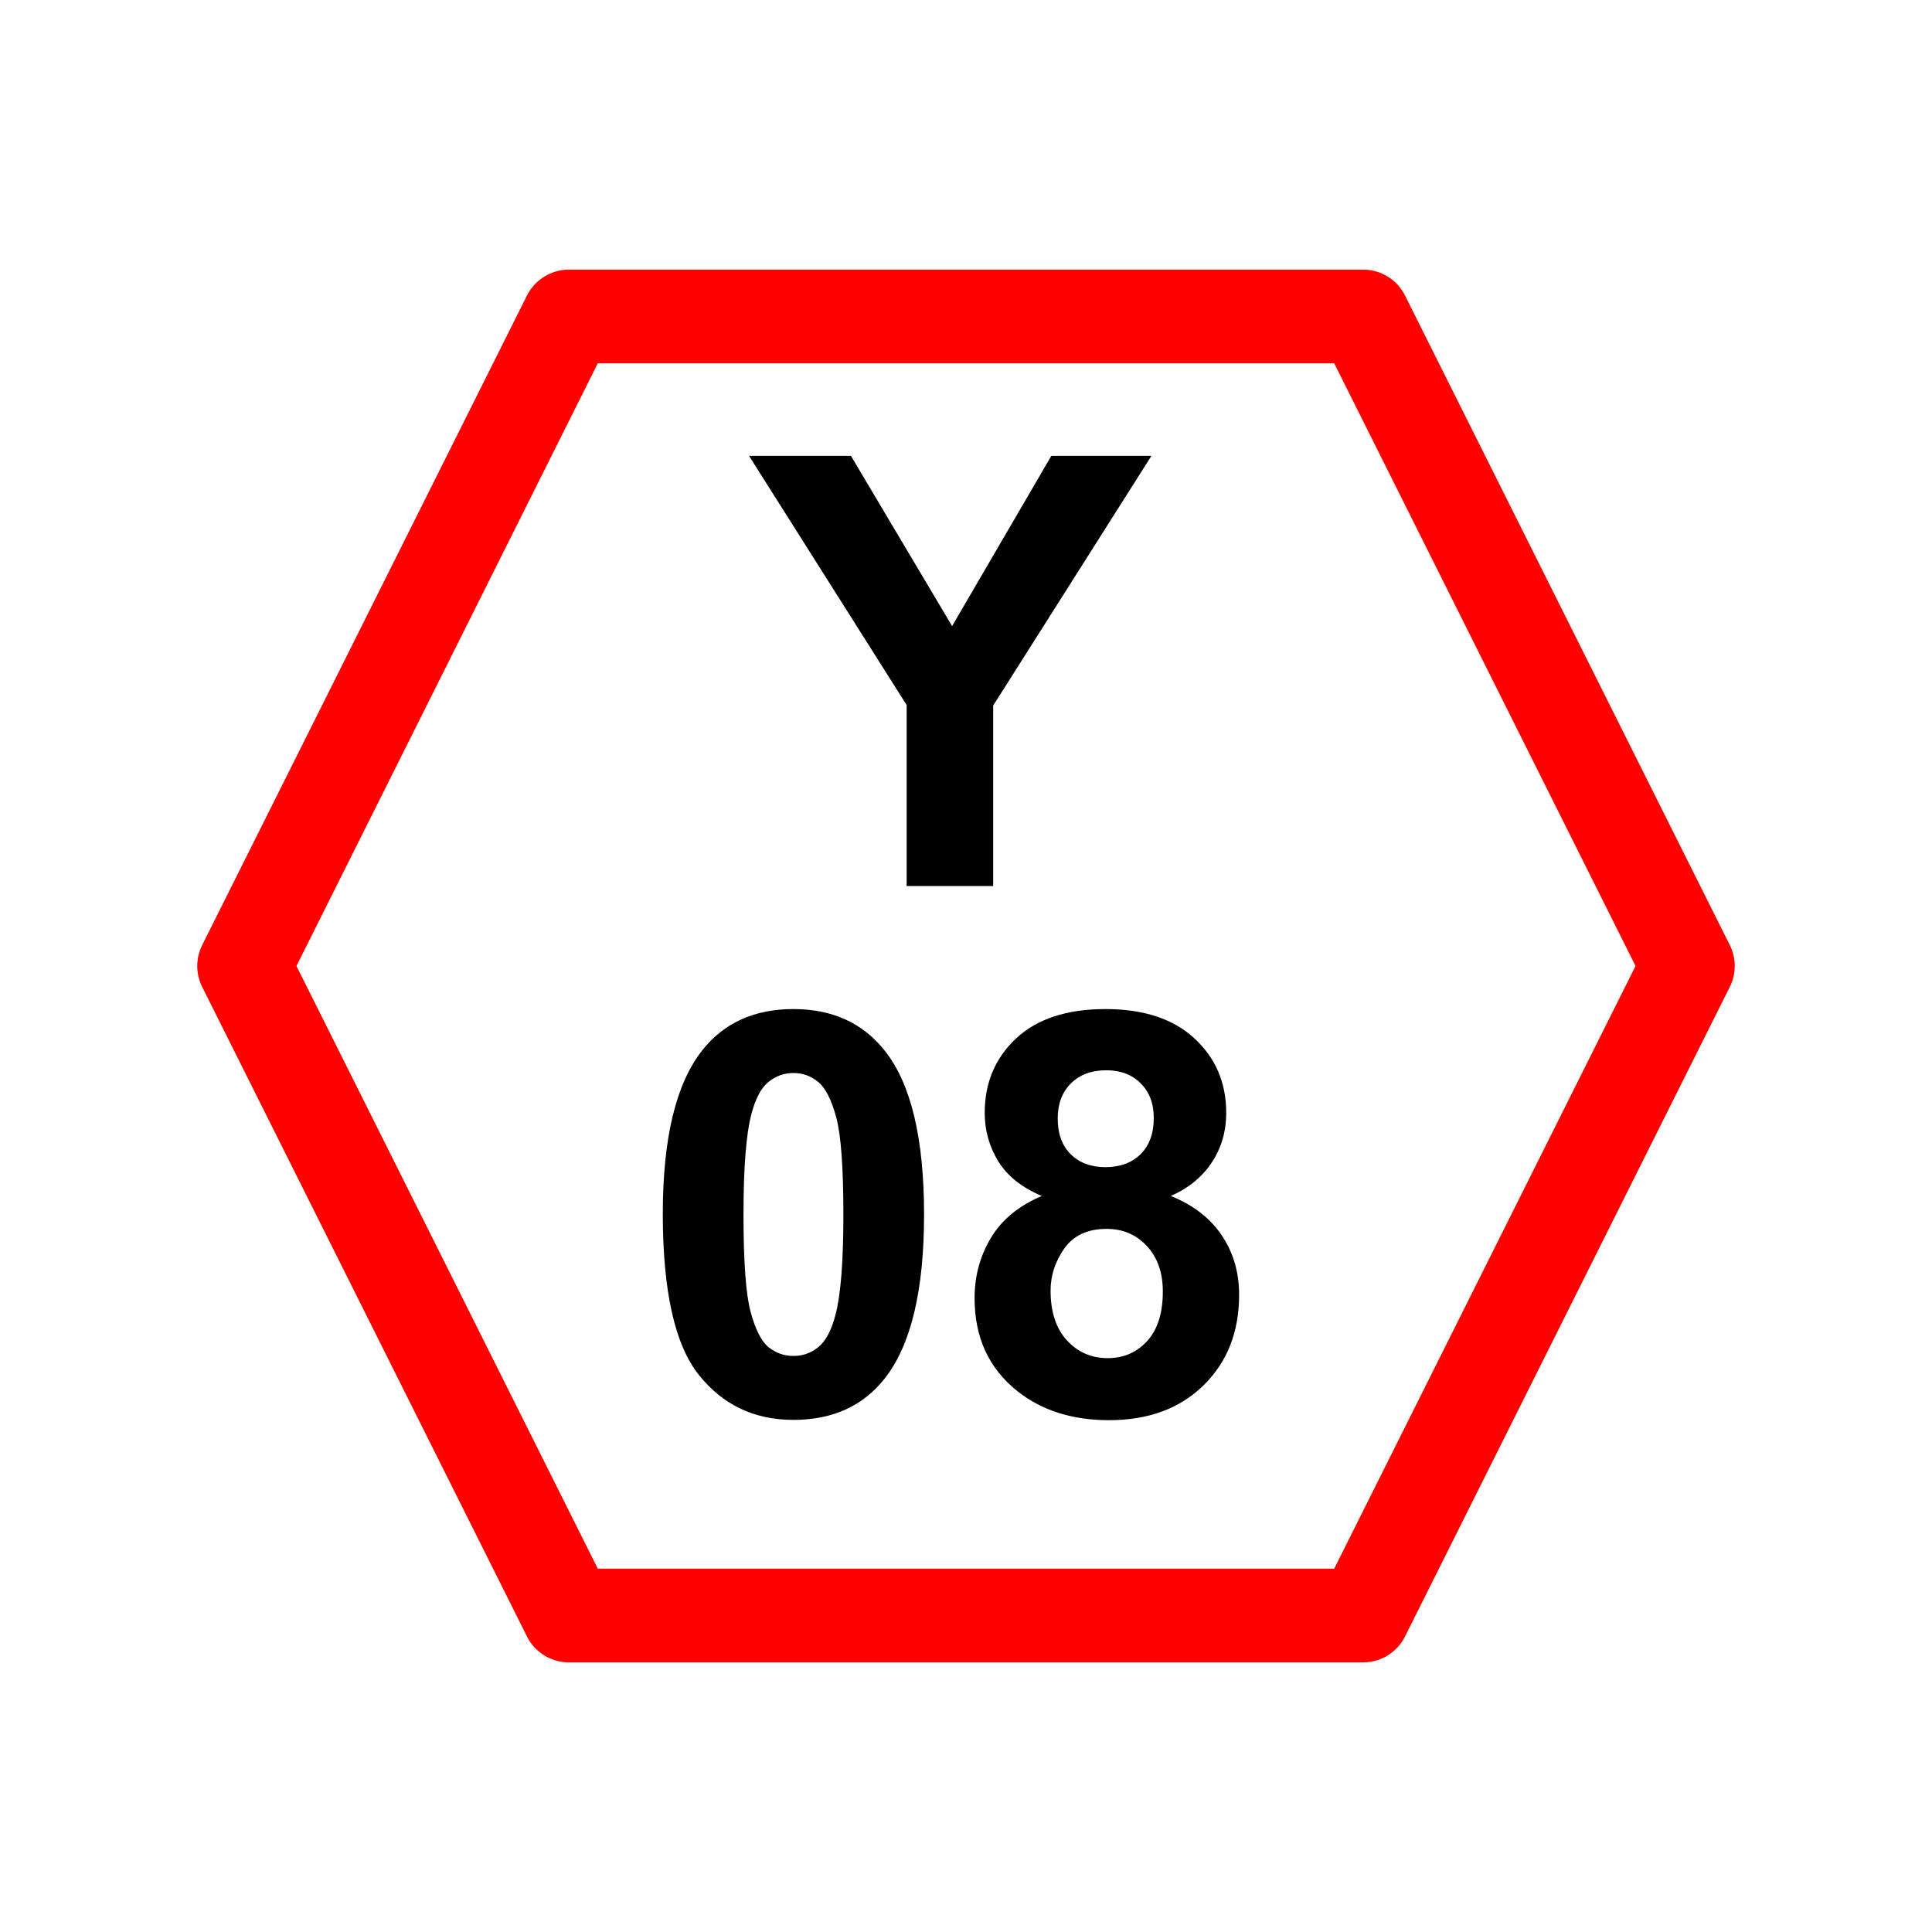 <svg version="1.1" viewBox="0.0 0.0 330.0 330.0" fill="none" stroke="none" stroke-linecap="square" stroke-miterlimit="10" xmlns:xlink="http://www.w3.org/1999/xlink" xmlns="http://www.w3.org/2000/svg"><clipPath id="p.0"><path d="m0 0l330.0 0l0 330.0l-330.0 0l0 -330.0z" clip-rule="nonzero"/></clipPath><g clip-path="url(#p.0)"><path fill="#000000" fill-opacity="0.0" d="m0 0l330.0 0l0 330.0l-330.0 0z" fill-rule="evenodd"/><path fill="#000000" fill-opacity="0.0" d="m41.693 165.0l55.472 -110.945l135.669 0l55.472 110.945l-55.472 110.945l-135.669 0z" fill-rule="evenodd"/><path stroke="#ff0000" stroke-width="16.0" stroke-linejoin="round" stroke-linecap="butt" d="m41.693 165.0l55.472 -110.945l135.669 0l55.472 110.945l-55.472 110.945l-135.669 0z" fill-rule="evenodd"/><path fill="#000000" fill-opacity="0.0" d="m119.094 43.785l91.811 0l0 143.811l-91.811 0z" fill-rule="evenodd"/><path fill="#000000" d="m154.86 151.345l0 -30.922l-26.922 -42.562l17.406 0l17.281 29.078l16.953 -29.078l17.094 0l-27.031 42.656l0 30.828l-14.781 0z" fill-rule="nonzero"/><path fill="#000000" fill-opacity="0.0" d="m100.181 140.197l129.638 0l0 135.748l-129.638 0z" fill-rule="evenodd"/><path fill="#000000" d="m135.525 172.357q9.984 0 15.609 7.125q6.703 8.438 6.703 27.984q0 19.5 -6.75 28.031q-5.578 7.031 -15.562 7.031q-10.031 0 -16.172 -7.703q-6.141 -7.719 -6.141 -27.5q0 -19.406 6.75 -27.938q5.578 -7.031 15.563 -7.031zm0 10.922q-2.391 0 -4.266 1.531q-1.875 1.516 -2.906 5.453q-1.359 5.109 -1.359 17.203q0 12.094 1.219 16.625q1.219 4.516 3.062 6.016q1.859 1.5 4.25 1.5q2.391 0 4.266 -1.516q1.875 -1.531 2.906 -5.469q1.359 -5.062 1.359 -17.156q0 -12.094 -1.219 -16.609q-1.219 -4.531 -3.078 -6.047q-1.844 -1.531 -4.234 -1.531zm42.422 21.0q-5.109 -2.156 -7.438 -5.922q-2.312 -3.781 -2.312 -8.281q0 -7.688 5.359 -12.703q5.375 -5.016 15.266 -5.016q9.797 0 15.203 5.016q5.422 5.016 5.422 12.703q0 4.781 -2.484 8.516q-2.484 3.719 -6.984 5.688q5.719 2.297 8.688 6.703q2.984 4.406 2.984 10.172q0 9.516 -6.078 15.469q-6.062 5.953 -16.141 5.953q-9.375 0 -15.609 -4.922q-7.359 -5.812 -7.359 -15.938q0 -5.578 2.766 -10.234q2.766 -4.672 8.719 -7.203zm2.719 -13.266q0 3.938 2.219 6.141q2.234 2.203 5.938 2.203q3.75 0 6.0 -2.219q2.25 -2.234 2.25 -6.172q0 -3.703 -2.234 -5.922q-2.219 -2.234 -5.875 -2.234q-3.797 0 -6.047 2.25q-2.25 2.25 -2.25 5.953zm-1.219 29.438q0 5.438 2.781 8.484q2.797 3.047 6.969 3.047q4.078 0 6.75 -2.922q2.672 -2.938 2.672 -8.469q0 -4.828 -2.719 -7.75q-2.719 -2.938 -6.891 -2.938q-4.828 0 -7.203 3.328q-2.359 3.328 -2.359 7.219z" fill-rule="nonzero"/></g></svg>